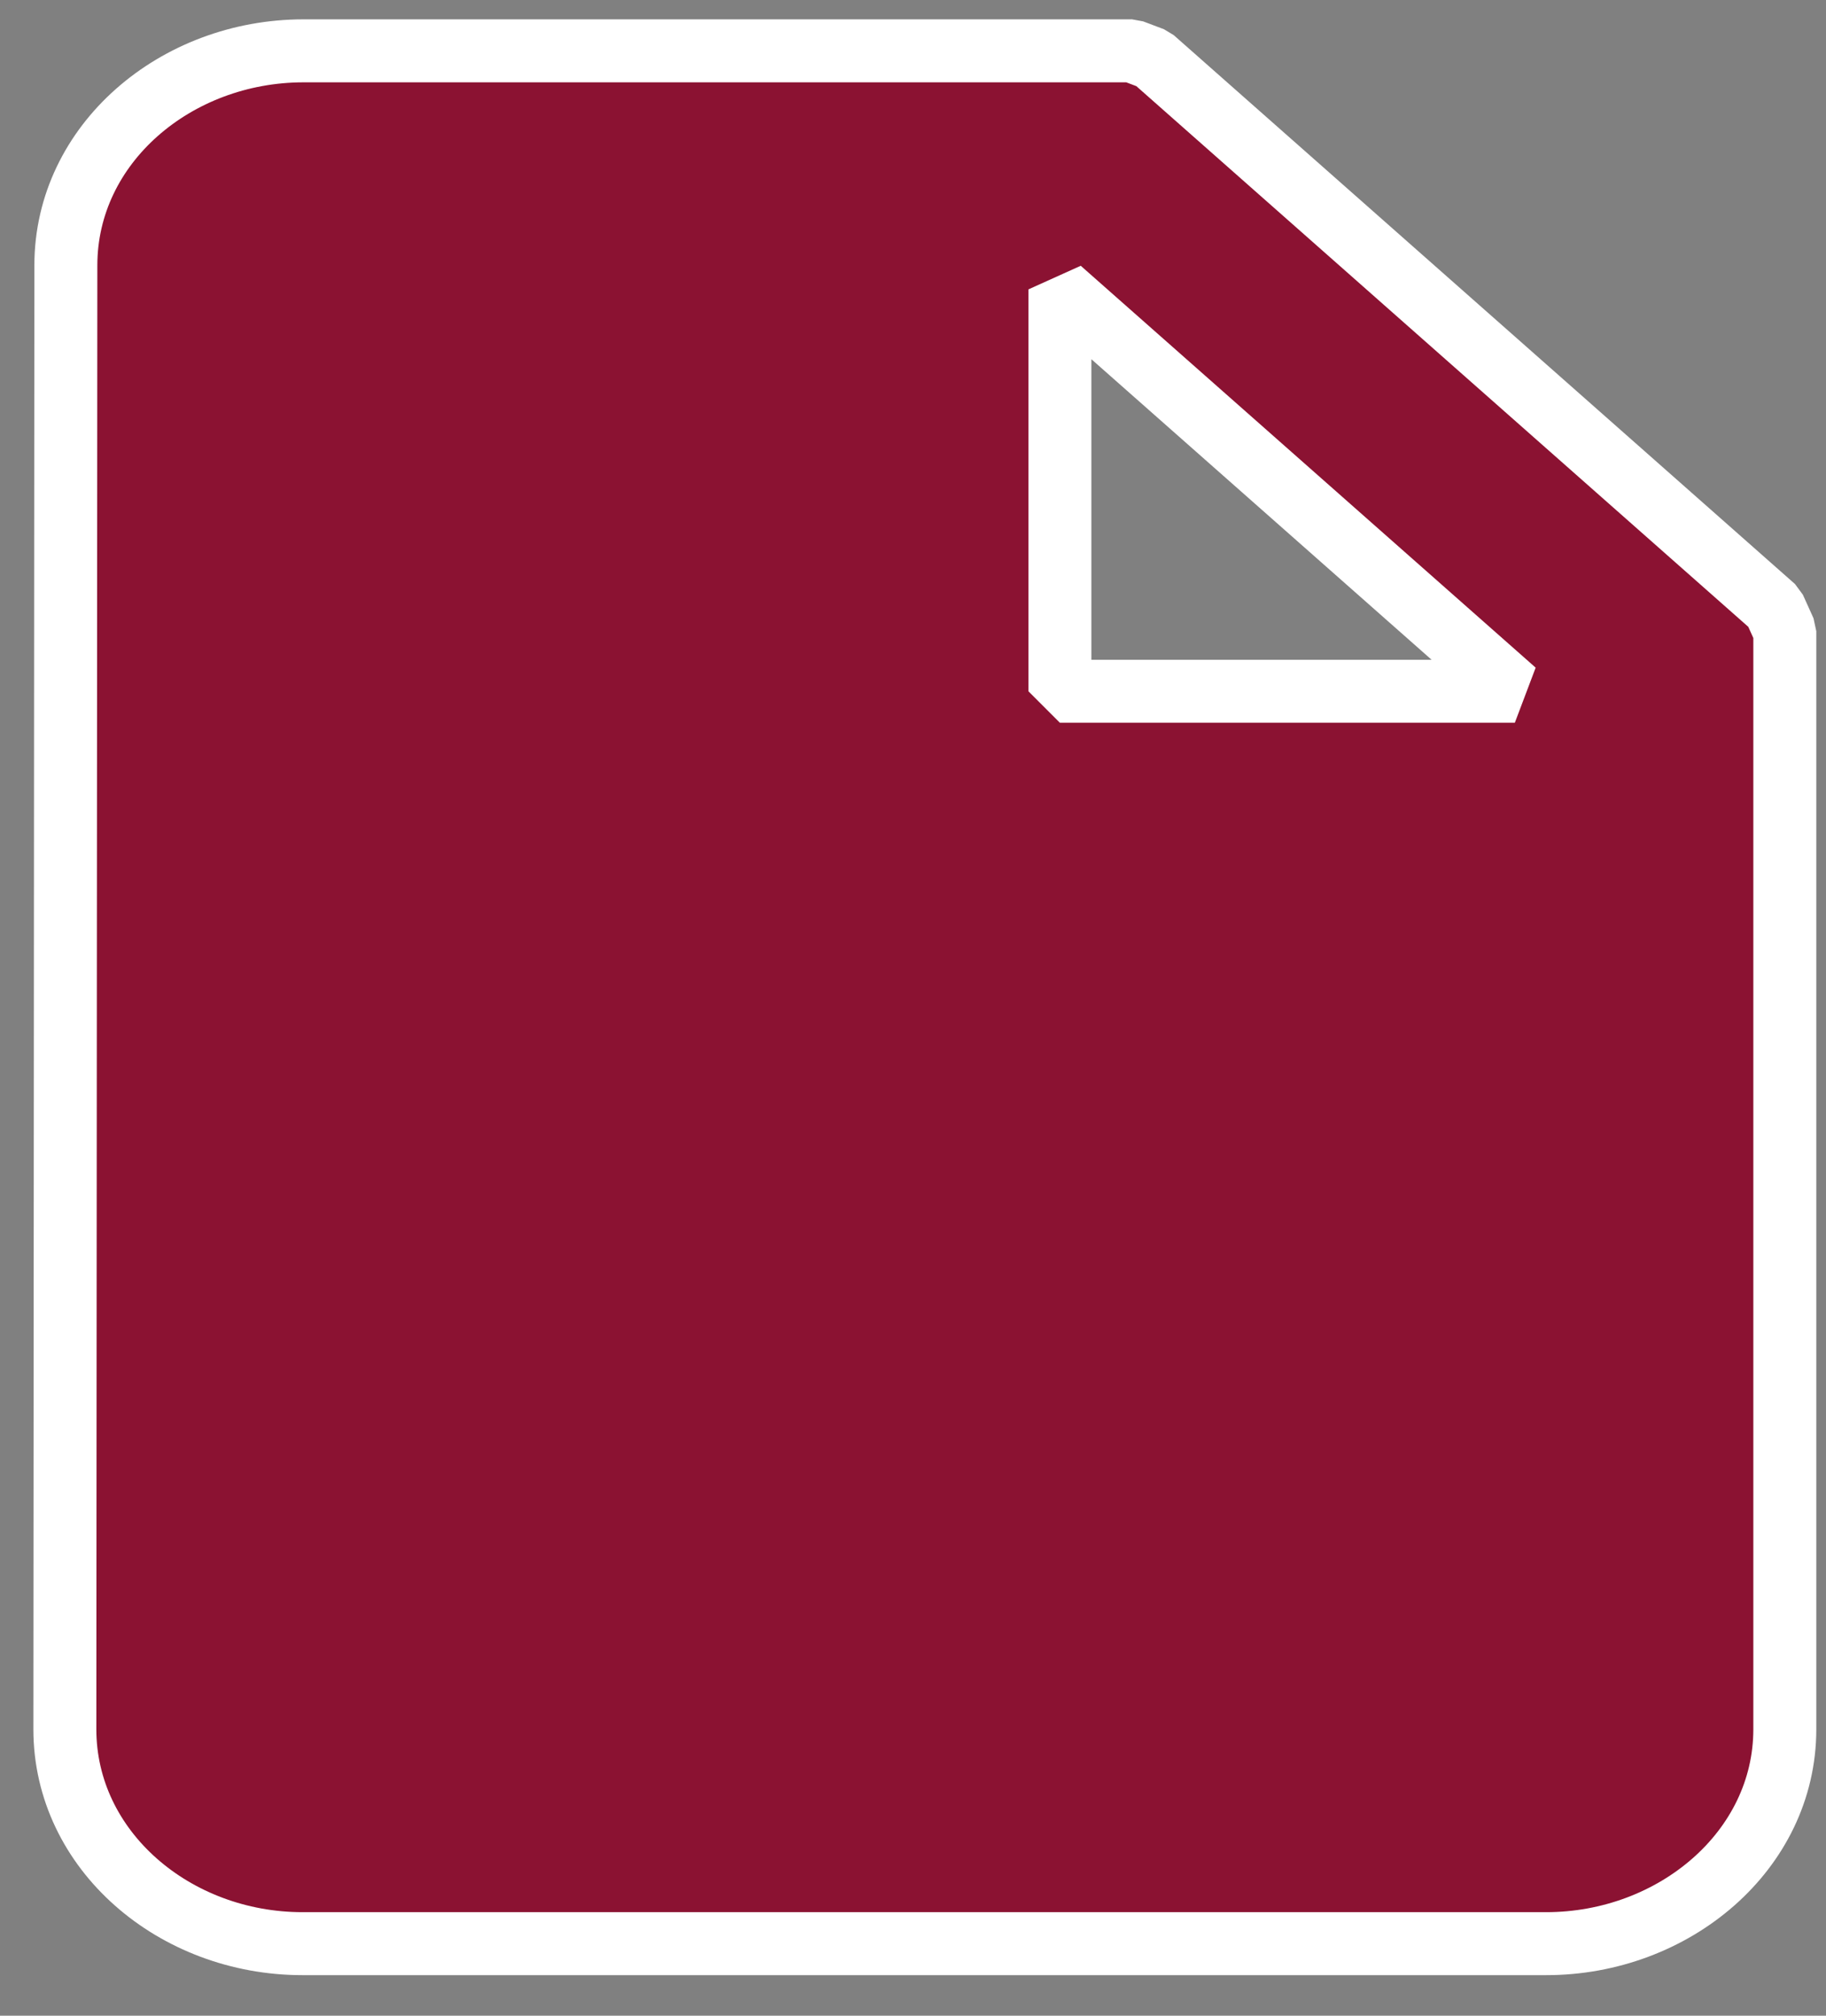<svg width="29" height="32" viewBox="0 0 29 32" fill="none" xmlns="http://www.w3.org/2000/svg">
<rect x="0" y="0" width="29" height="32" fill="#808080" stroke="none"/>
<path d="M1.03 27.451V27.451C1.03 29.379 2.775 30.856 4.803 30.856H24.557C26.582 30.856 28.346 29.382 28.346 27.451V10.021L28.177 9.647L18.309 0.932L17.978 0.807H4.82C2.791 0.807 1.047 2.284 1.046 4.211C1.046 4.211 1.046 4.211 1.046 4.212L1.03 27.451ZM16.833 10.974V4.594L24.058 10.974H16.833Z" fill="#8B1232" stroke="white" stroke-linejoin="bevel"/>
</svg>
